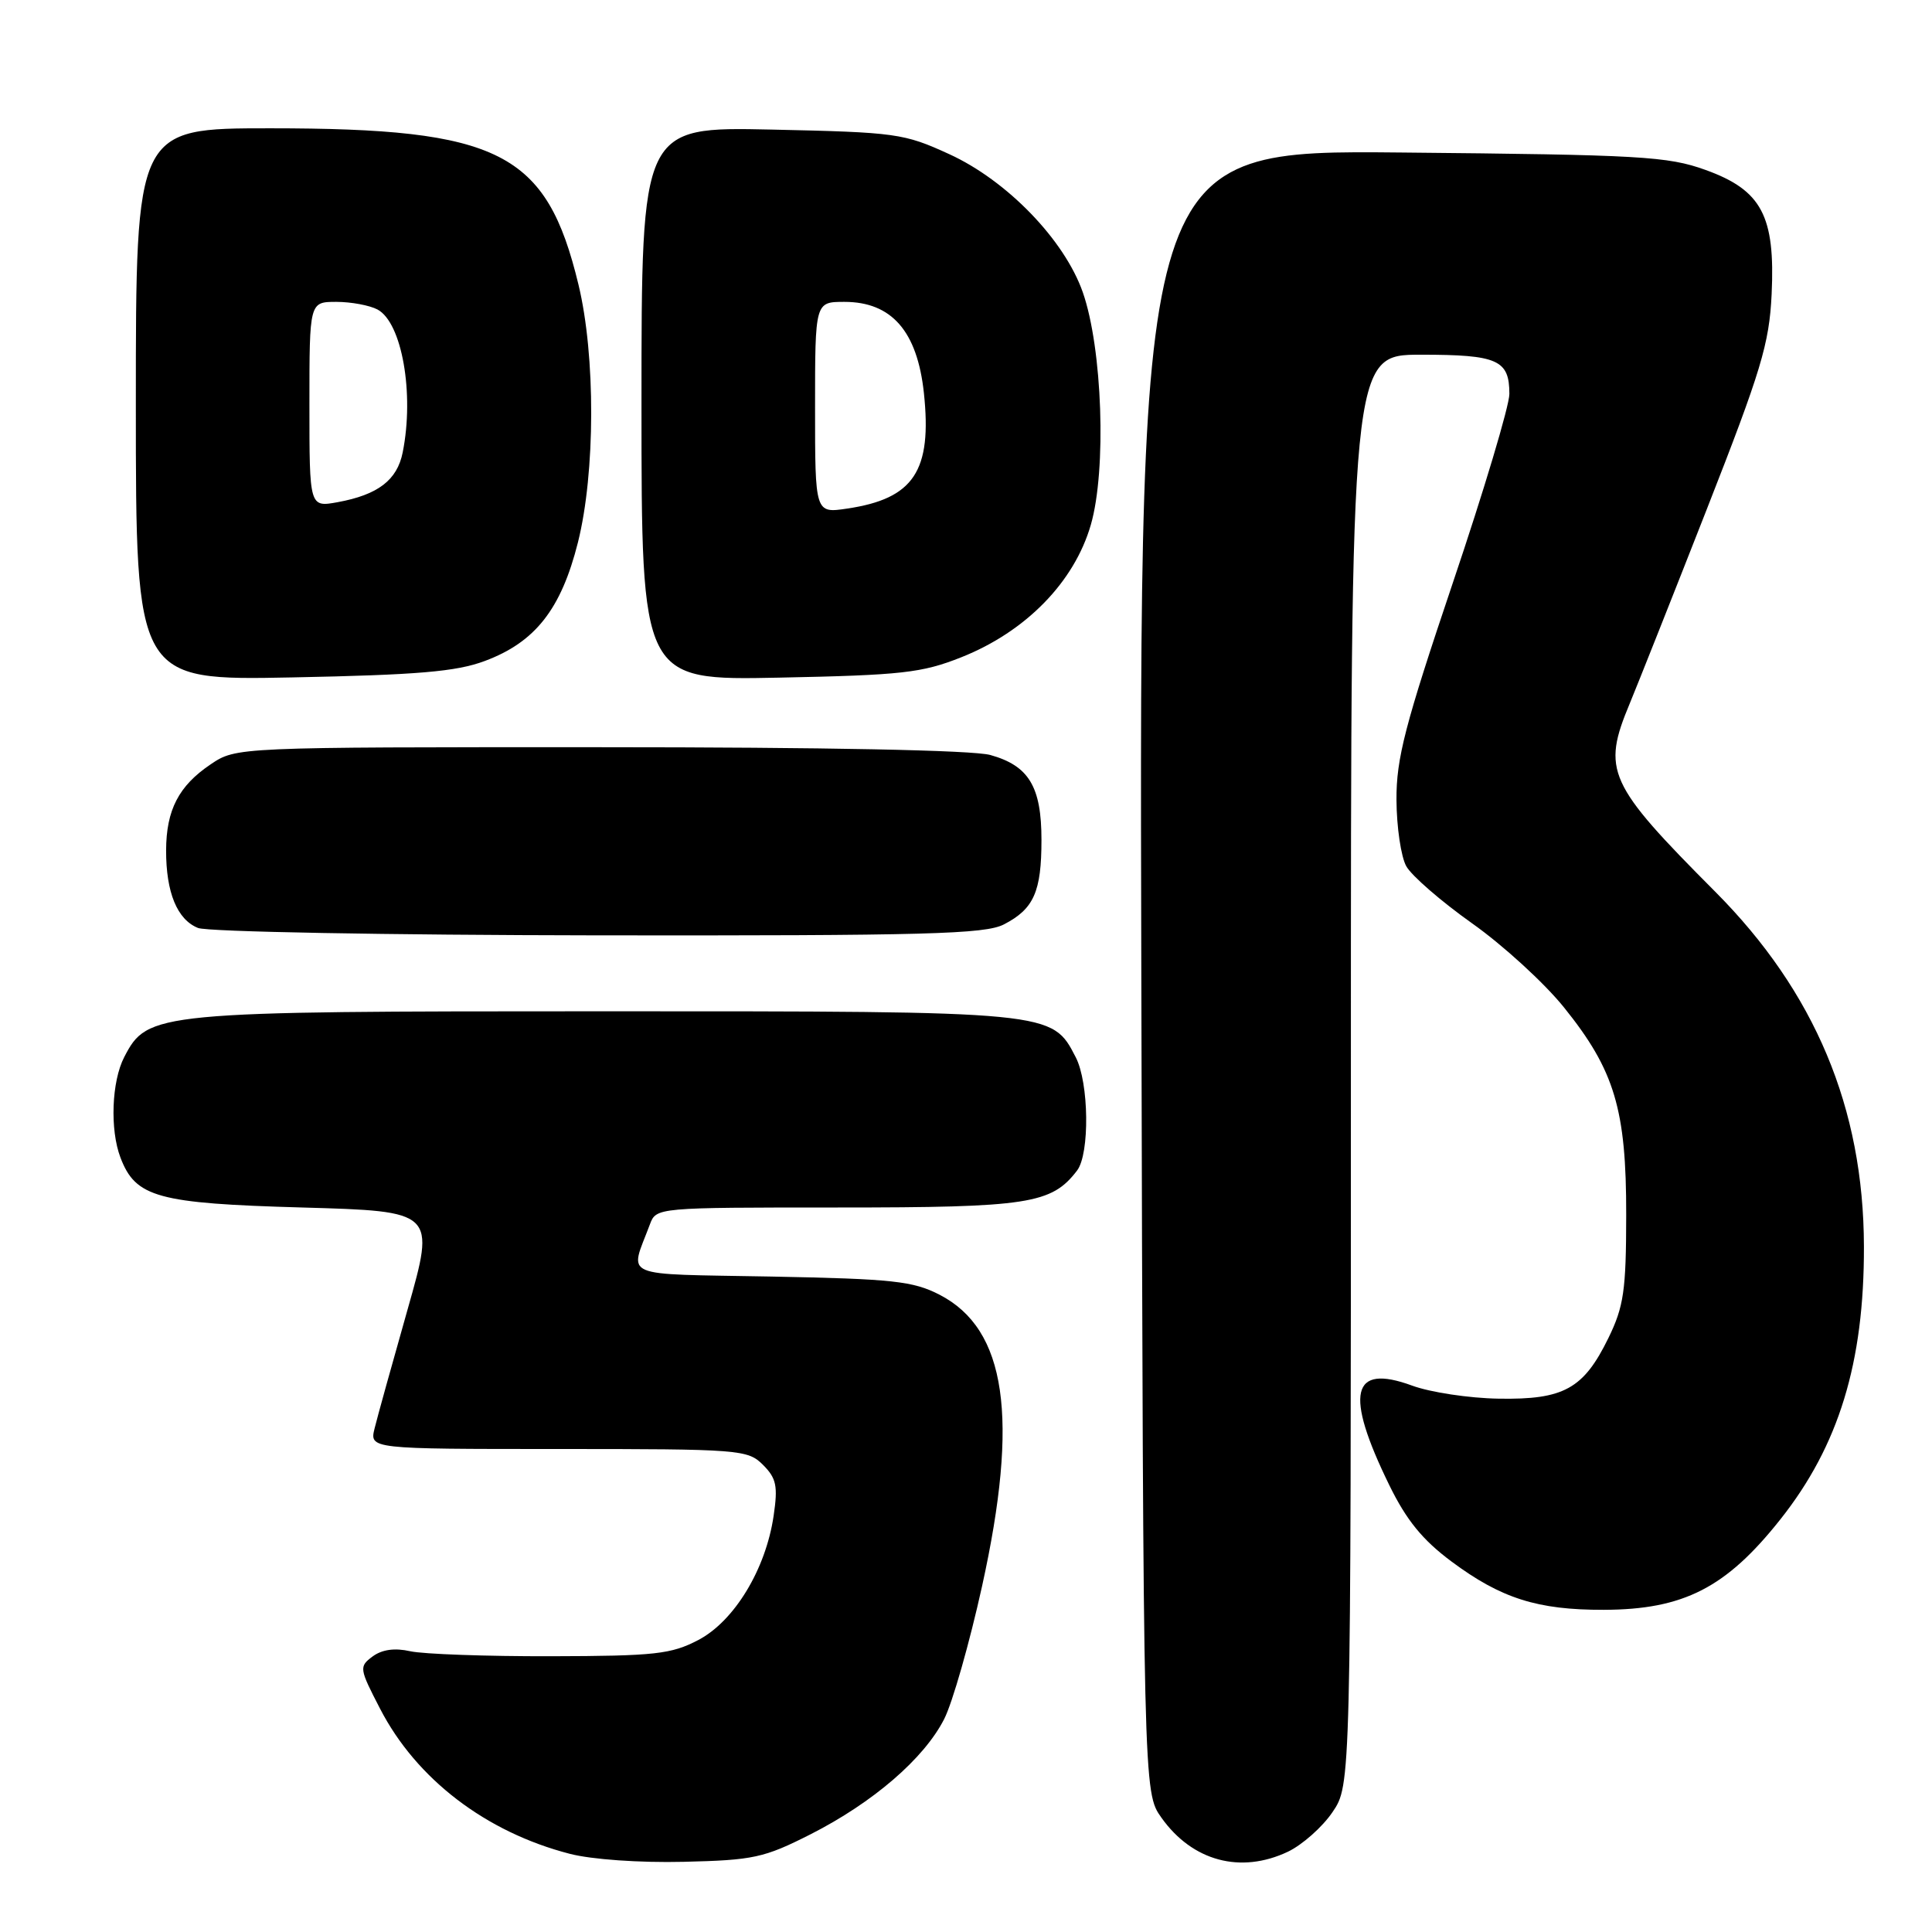 <?xml version="1.0" encoding="UTF-8" standalone="no"?>
<!DOCTYPE svg PUBLIC "-//W3C//DTD SVG 1.1//EN" "http://www.w3.org/Graphics/SVG/1.1/DTD/svg11.dtd" >
<svg xmlns="http://www.w3.org/2000/svg" xmlns:xlink="http://www.w3.org/1999/xlink" version="1.1" viewBox="0 0 256 256">
 <g >
 <path fill="currentColor"
d=" M 107.41 243.05 C 115.69 238.84 122.43 233.03 125.10 227.80 C 126.21 225.63 128.47 217.69 130.13 210.17 C 135.06 187.81 133.35 176.13 124.50 171.56 C 120.98 169.75 118.31 169.46 102.21 169.15 C 81.83 168.77 83.42 169.45 86.11 162.25 C 86.95 160.00 86.97 160.00 111.02 160.00 C 136.28 160.00 139.34 159.53 142.72 155.10 C 144.41 152.88 144.30 143.48 142.54 140.09 C 139.39 133.98 139.61 134.00 80.12 134.00 C 20.46 134.00 19.56 134.09 16.46 140.07 C 14.79 143.30 14.55 149.68 15.96 153.38 C 17.96 158.66 20.87 159.46 40.05 160.00 C 57.70 160.50 57.70 160.50 54.01 173.50 C 51.98 180.65 50.01 187.74 49.64 189.25 C 48.96 192.00 48.96 192.00 73.98 192.00 C 98.06 192.00 99.08 192.08 101.10 194.10 C 102.88 195.88 103.09 196.91 102.51 200.85 C 101.47 207.94 97.31 214.79 92.55 217.30 C 88.94 219.19 86.83 219.43 73.00 219.46 C 64.47 219.48 56.09 219.18 54.37 218.80 C 52.30 218.33 50.62 218.57 49.37 219.49 C 47.56 220.84 47.60 221.08 50.36 226.41 C 55.17 235.73 64.38 242.77 75.50 245.64 C 78.38 246.39 84.77 246.84 90.59 246.70 C 99.85 246.48 101.23 246.18 107.41 243.05 Z  M 170.66 245.36 C 172.56 244.45 175.22 242.10 176.56 240.12 C 179.00 236.54 179.00 236.54 179.00 141.77 C 179.00 47.00 179.00 47.00 188.30 47.00 C 198.46 47.00 200.00 47.69 200.00 52.20 C 200.00 53.75 196.63 65.02 192.50 77.25 C 186.16 96.07 185.01 100.50 185.04 106.00 C 185.06 109.58 185.64 113.53 186.34 114.78 C 187.04 116.04 190.96 119.44 195.05 122.34 C 199.15 125.24 204.63 130.25 207.23 133.48 C 213.95 141.82 215.50 147.01 215.48 161.00 C 215.47 171.01 215.16 173.12 213.12 177.30 C 209.83 184.03 207.21 185.48 198.58 185.33 C 194.69 185.27 189.52 184.49 187.11 183.60 C 179.05 180.64 178.13 184.61 184.08 196.77 C 186.35 201.42 188.49 204.05 192.32 206.90 C 198.90 211.80 203.73 213.33 212.50 213.31 C 223.09 213.28 228.73 210.39 235.92 201.31 C 243.65 191.56 247.02 180.55 246.98 165.16 C 246.94 146.82 240.48 131.42 227.28 118.16 C 213.01 103.84 212.23 102.12 215.96 93.19 C 217.03 90.61 221.62 79.05 226.15 67.50 C 233.38 49.06 234.43 45.58 234.75 39.00 C 235.24 28.60 233.43 25.20 226.00 22.52 C 220.99 20.71 217.38 20.51 185.73 20.21 C 150.96 19.88 150.96 19.88 151.23 128.69 C 151.50 237.50 151.50 237.50 153.90 240.86 C 158.00 246.62 164.39 248.33 170.66 245.36 Z  M 133.02 122.49 C 136.99 120.44 138.00 118.16 138.00 111.29 C 138.00 104.24 136.33 101.46 131.22 100.04 C 128.90 99.40 109.41 99.01 79.40 99.01 C 31.30 99.00 31.30 99.00 27.91 101.28 C 23.68 104.13 22.03 107.32 22.01 112.68 C 22.00 118.25 23.47 121.85 26.24 122.96 C 27.48 123.47 51.29 123.90 79.30 123.94 C 122.74 123.99 130.52 123.78 133.02 122.49 Z  M 64.22 87.59 C 70.92 85.10 74.35 80.73 76.58 71.87 C 78.89 62.64 78.93 47.16 76.65 37.71 C 72.41 20.13 66.23 17.00 35.79 17.00 C 18.00 17.00 18.00 17.00 18.00 53.59 C 18.00 90.17 18.00 90.17 38.75 89.76 C 55.34 89.43 60.45 89.00 64.22 87.59 Z  M 127.38 87.09 C 135.92 83.70 142.35 77.13 144.54 69.54 C 146.64 62.27 146.08 46.15 143.47 38.71 C 141.04 31.79 133.44 23.93 125.79 20.43 C 119.77 17.67 118.75 17.53 102.25 17.17 C 85.00 16.80 85.00 16.80 85.00 53.48 C 85.00 90.16 85.00 90.16 103.25 89.79 C 119.50 89.46 122.14 89.17 127.38 87.09 Z  M 41.00 53.61 C 41.00 40.00 41.00 40.00 44.57 40.00 C 46.53 40.00 48.98 40.46 50.02 41.01 C 53.26 42.74 54.92 52.15 53.36 59.94 C 52.63 63.62 50.08 65.56 44.75 66.54 C 41.00 67.22 41.00 67.22 41.00 53.61 Z  M 108.00 54.01 C 108.00 40.00 108.00 40.00 111.89 40.00 C 118.15 40.00 121.54 43.89 122.42 52.06 C 123.52 62.41 121.09 66.08 112.25 67.39 C 108.00 68.02 108.00 68.02 108.00 54.01 Z "/>
</g>
</svg>